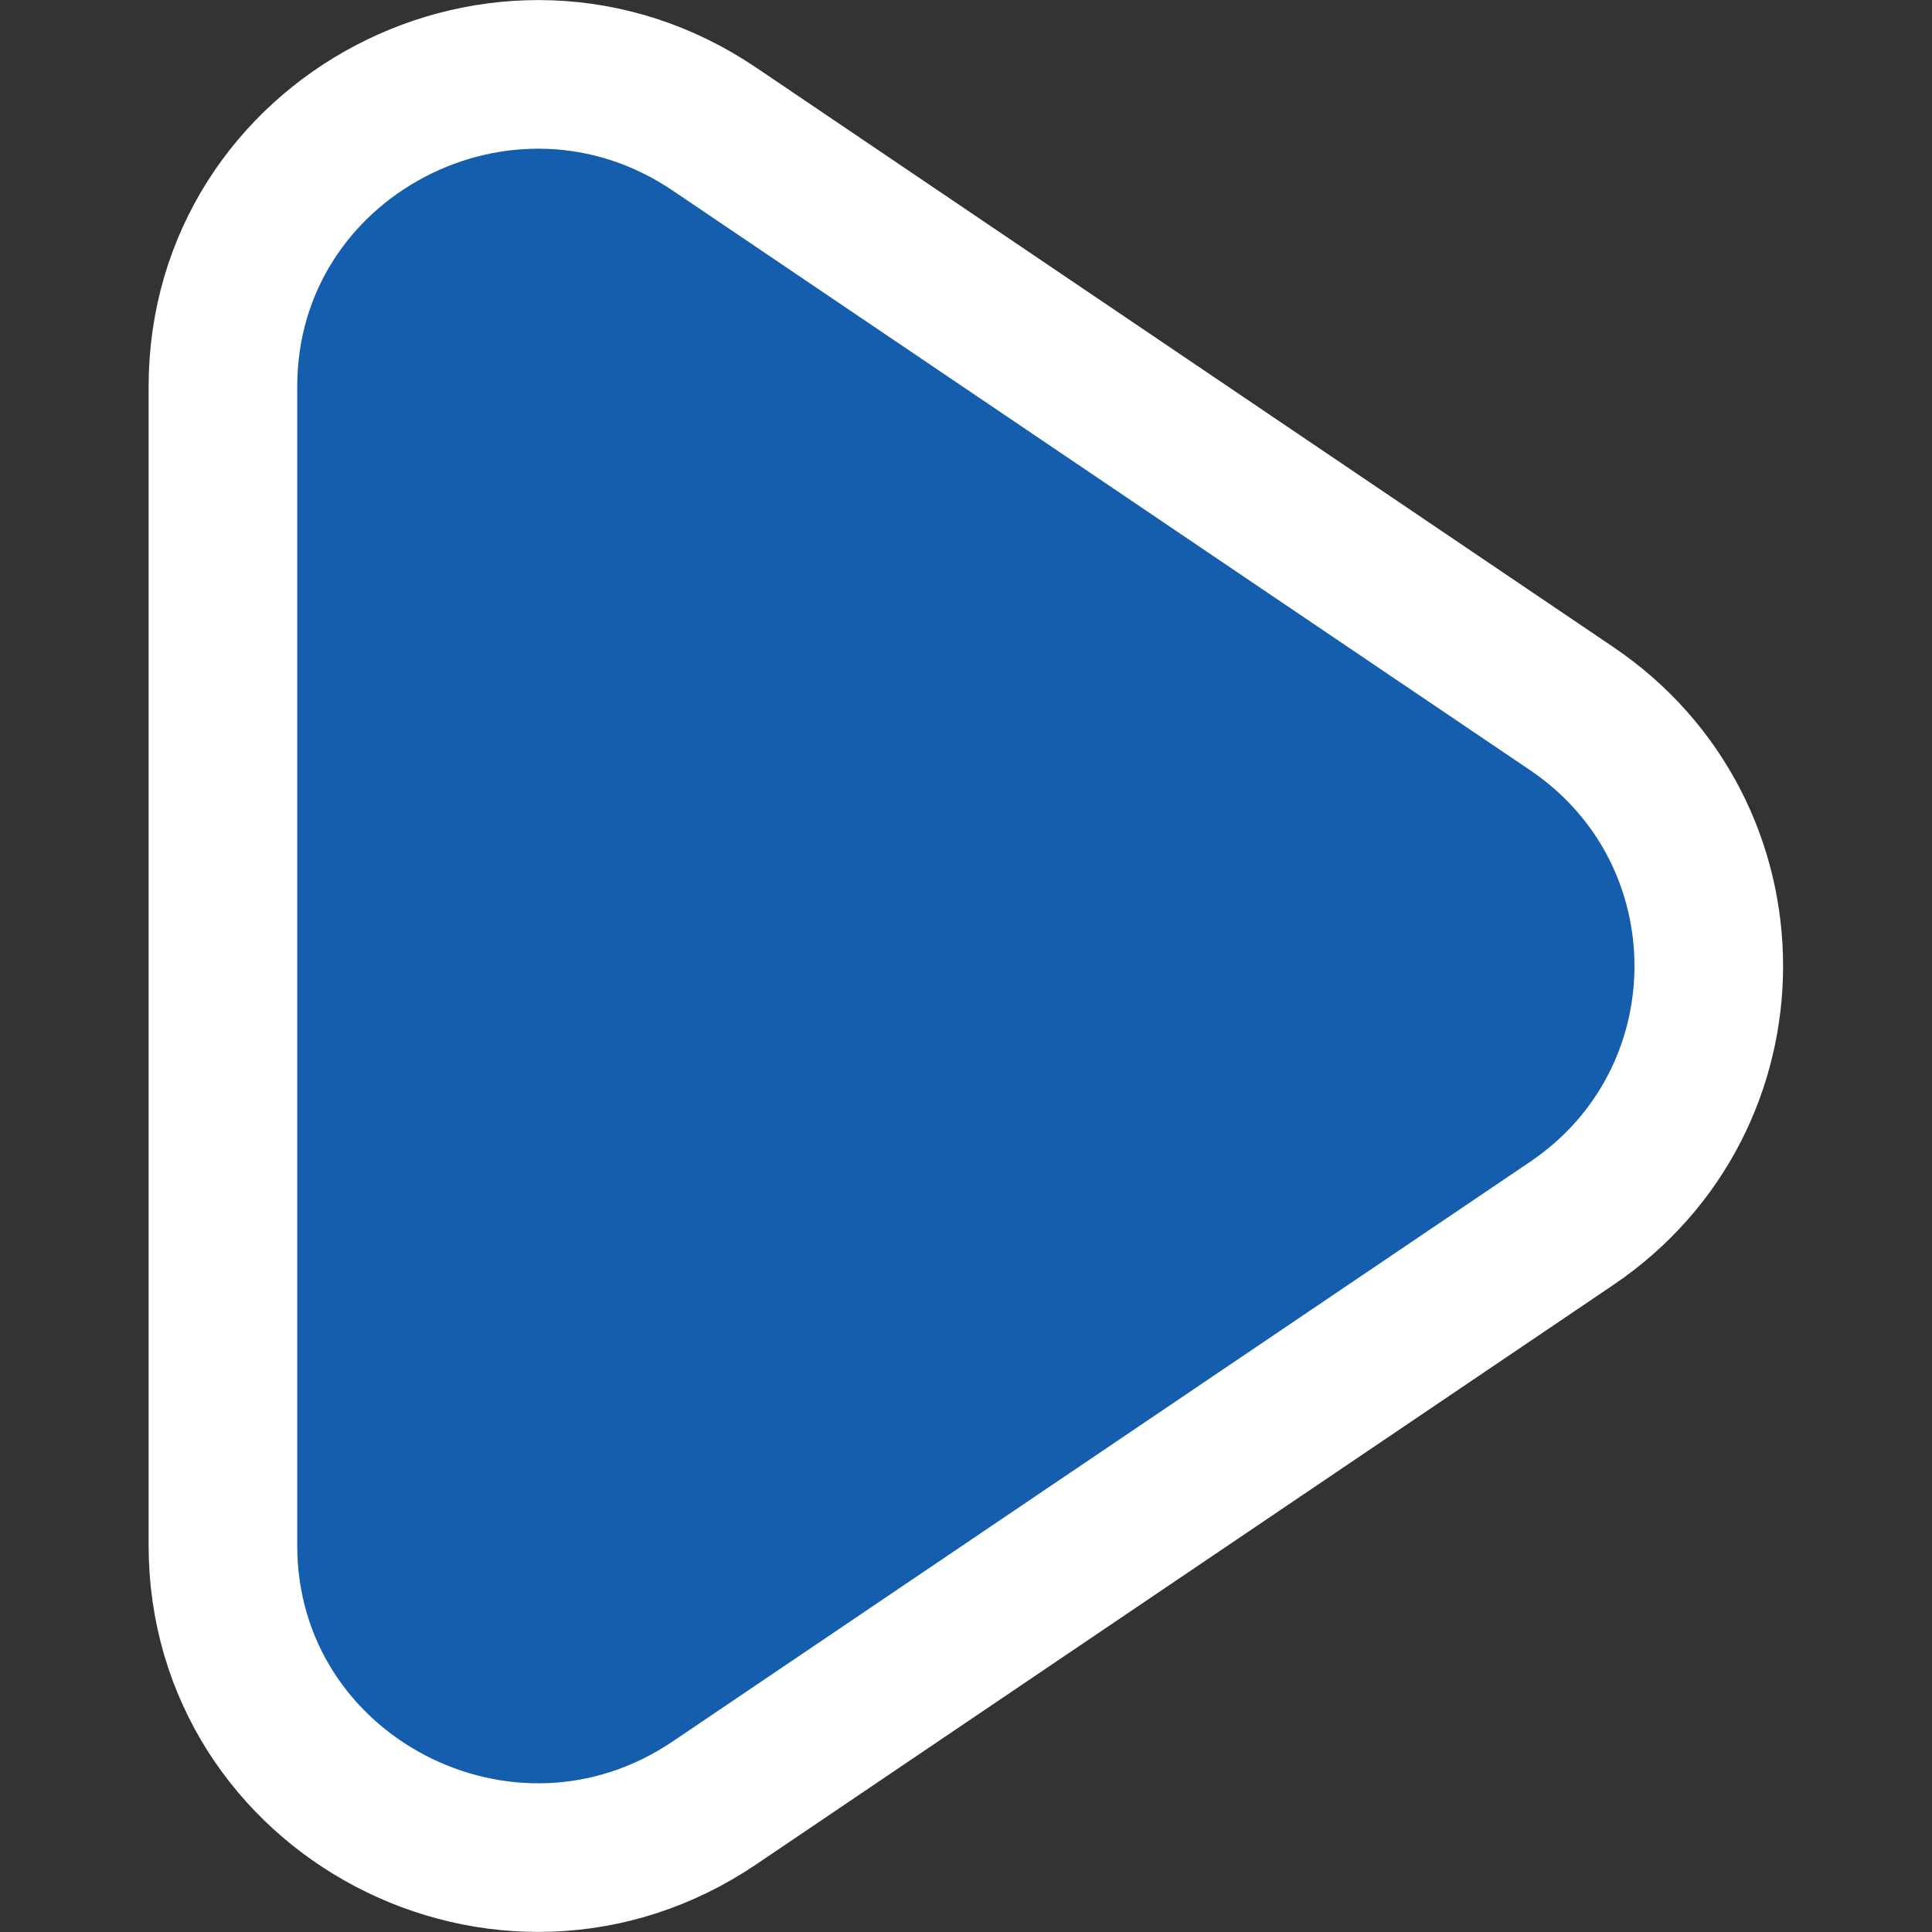 <?xml version="1.0" encoding="UTF-8" standalone="no"?>
<svg width="800px" height="800px" viewBox="-1.5 -0.5 13 13" version="1.1"
     xmlns="http://www.w3.org/2000/svg" xmlns:xlink="http://www.w3.org/1999/xlink">
    <rect x="-1.5" y="-0.5" width="13" height="13" fill="#333333" stroke="none"/>
    <title>play [#1000]</title>
    <desc>Created with Sketch.</desc>
    <g fill="none" fill-rule="evenodd">
        <g transform="translate(-65, -3803)">
            <g transform="translate(56, 160)">
                <path d="M18.074,3650.733 L12.308,3654.631 C10.903,3655.581 9,3654.584 9,3652.898
                 L9,3645.102 C9,3643.416 10.903,3642.419 12.308,3643.369
                 L18.074,3647.267 C19.306,3648.099 19.306,3649.901 18.074,3650.733"
                      id="play-[#1000]"
                      fill="#007BFF"
                      stroke="#fff"
                      stroke-width="1"
                      fill-opacity="0.6"
                      stroke-linejoin="round"
                      stroke-linecap="round"/>
            </g>
        </g>
    </g>
</svg>